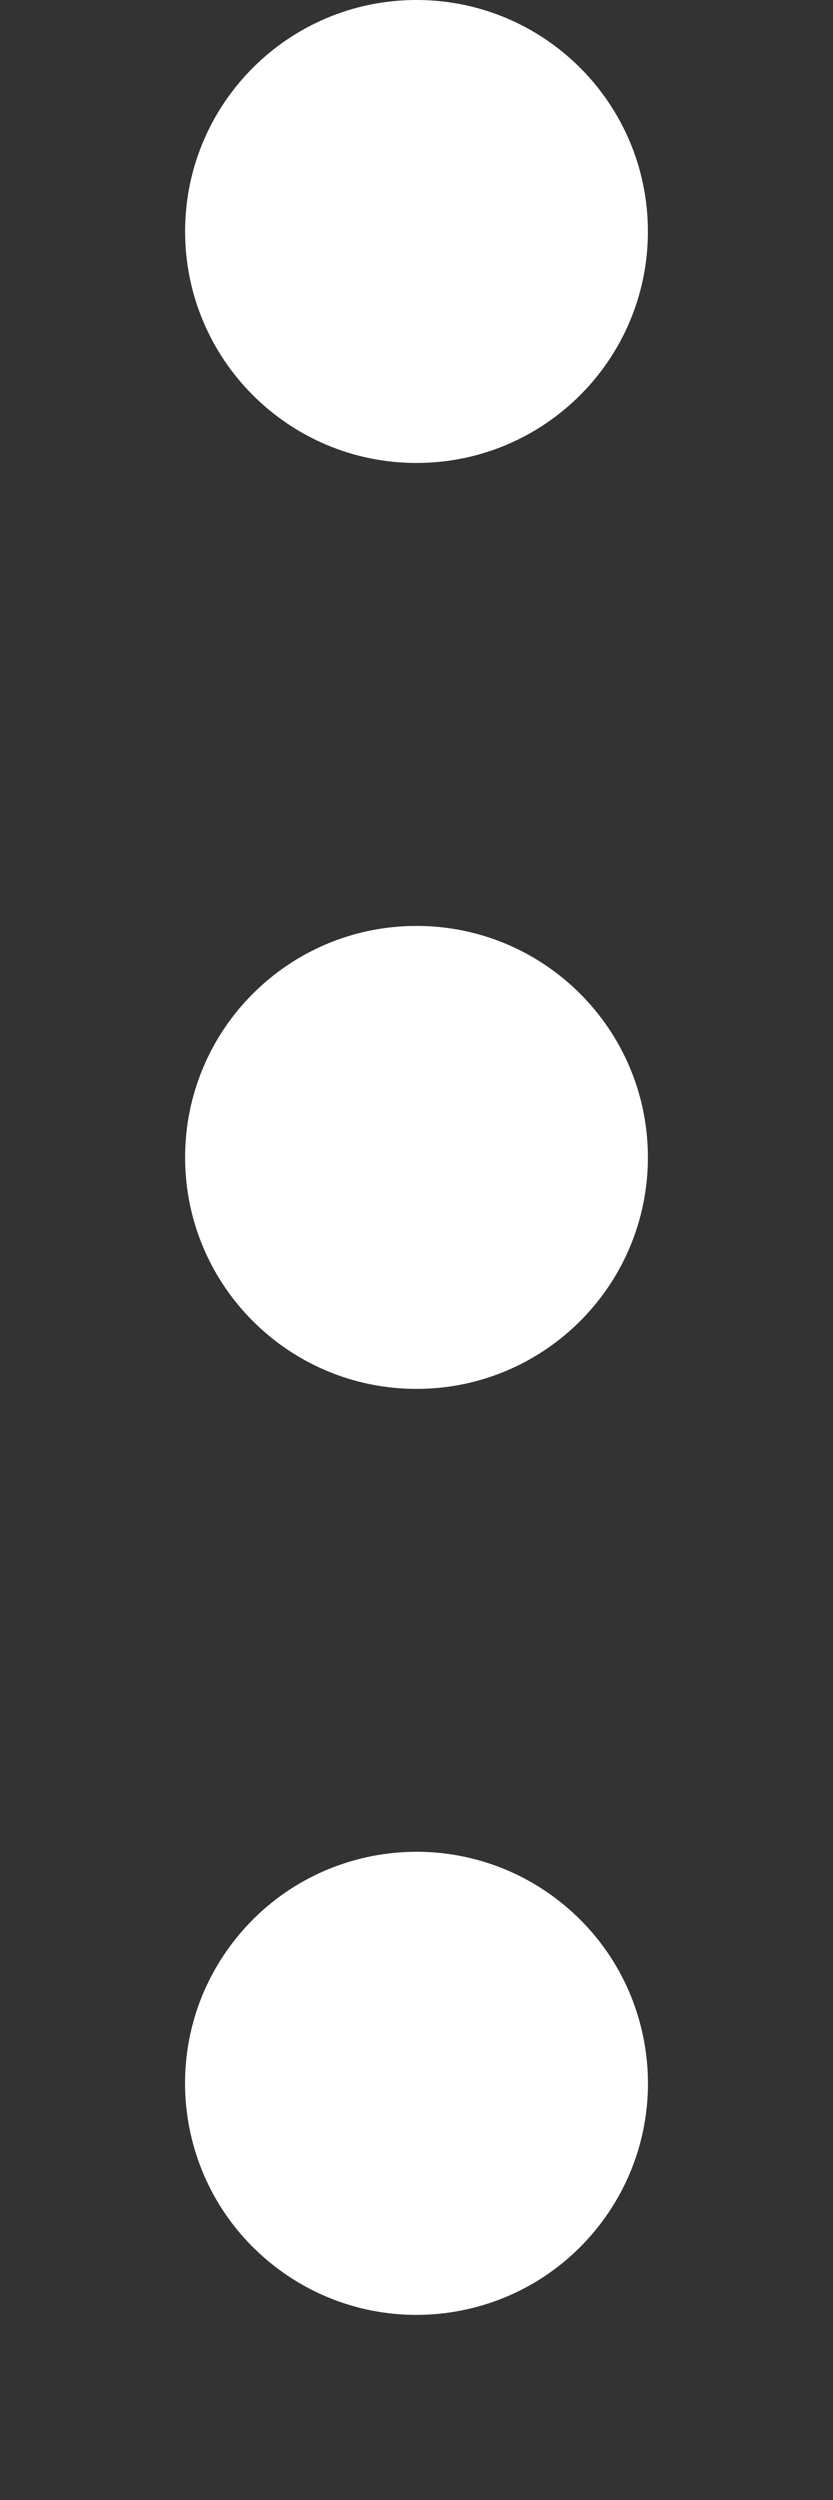 <svg width="9" height="27" viewBox="0 0 9 27" version="1.1" xmlns="http://www.w3.org/2000/svg" xmlns:xlink="http://www.w3.org/1999/xlink">
<rect x="0" y="0" width="9" height="27" fill="#333333" stroke="none"/>
<g id="Canvas" transform="translate(-8618 -467)">
<g id="Group 2">
<g id="Ellipse">
<use xlink:href="#path0_fill" transform="translate(8620 467)" fill="#FFFFFF"/>
</g>
<g id="Ellipse">
<use xlink:href="#path0_fill" transform="translate(8620 477)" fill="#FFFFFF"/>
</g>
<g id="Ellipse">
<use xlink:href="#path0_fill" transform="matrix(-0.616 0.788 -0.788 -0.616 8626.01 489.07)" fill="#FFFFFF"/>
</g>
</g>
</g>
<defs>
<path id="path0_fill" d="M 5 2.5C 5 3.881 3.881 5 2.5 5C 1.119 5 0 3.881 0 2.5C 0 1.119 1.119 0 2.5 0C 3.881 0 5 1.119 5 2.5Z"/>
</defs>
</svg>
